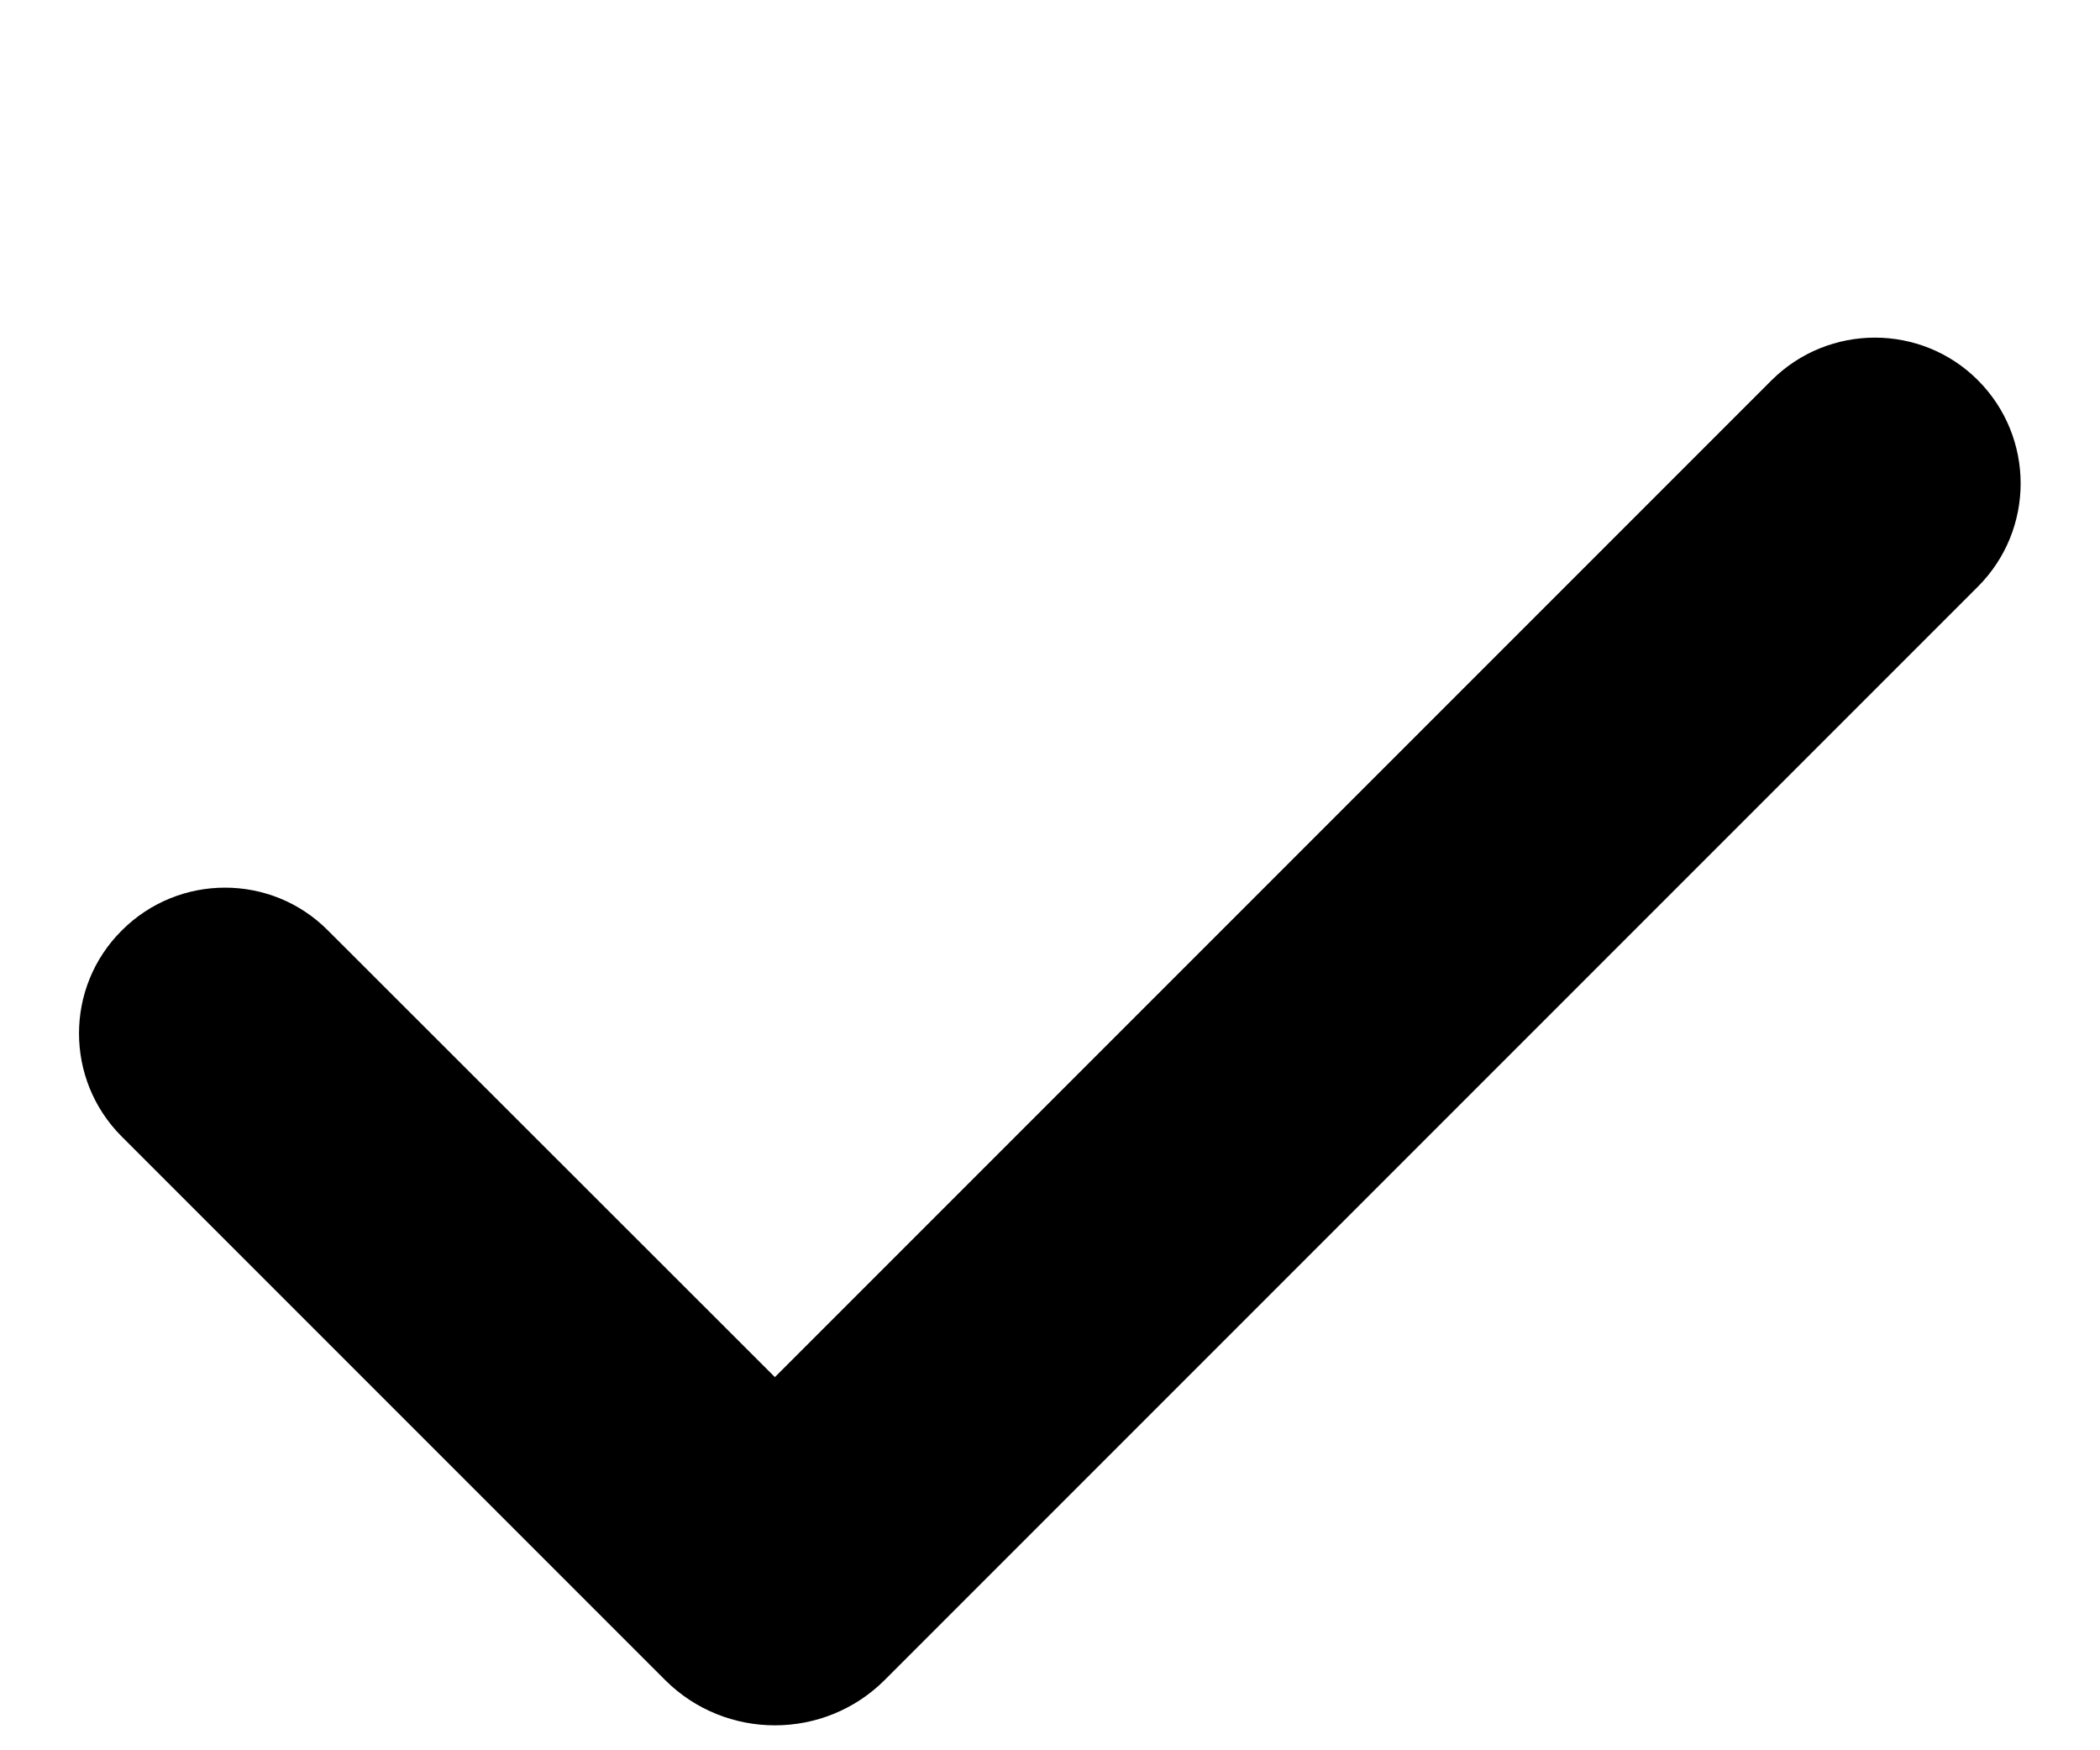
    <svg width="6" height="5" viewBox="0 0 6 5" fill="none" xmlns="http://www.w3.org/2000/svg">
<path id="&#232;&#183;&#175;&#229;&#190;&#132;" fillRule="evenodd" clipRule="evenodd" d="M5.651 1.086C5.814 1.249 5.814 1.513 5.651 1.676L2.528 4.799C2.355 4.972 2.073 4.972 1.9 4.799L0.348 3.247C0.185 3.084 0.185 2.82 0.348 2.658C0.511 2.495 0.775 2.495 0.937 2.658L2.214 3.934L5.062 1.086C5.225 0.924 5.489 0.924 5.651 1.086Z" fill="black"/>
</svg>

 